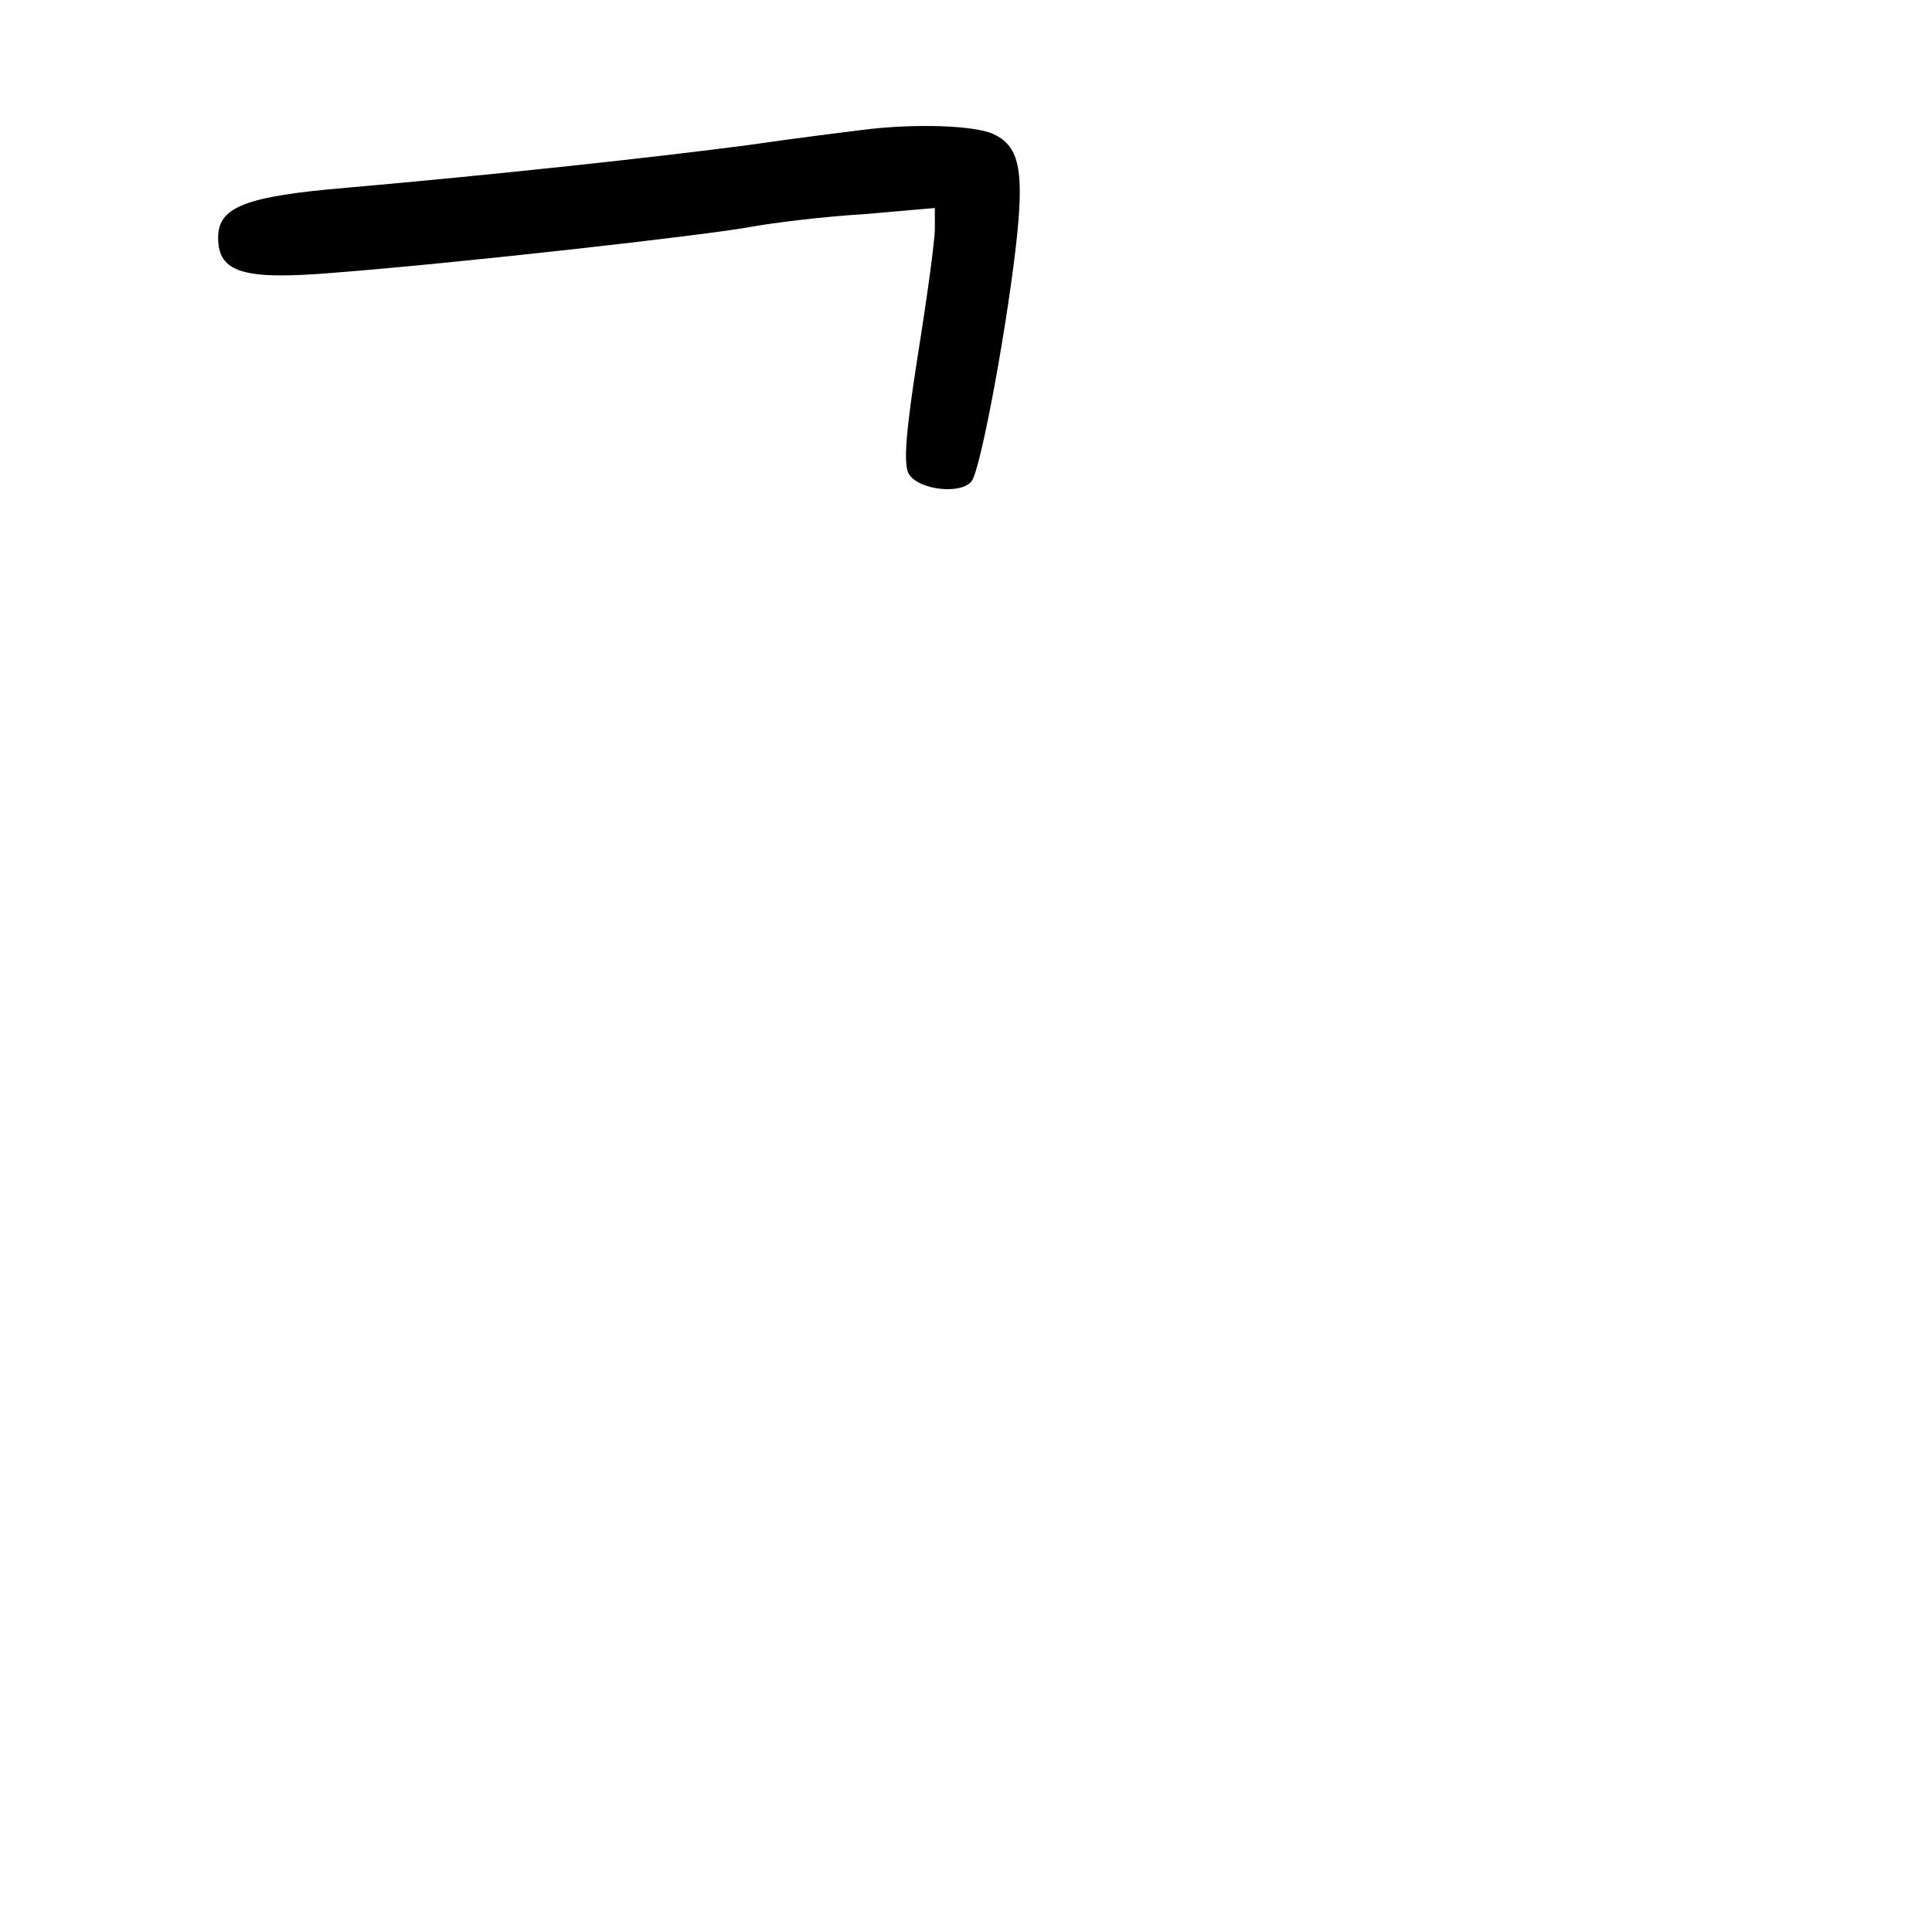 <?xml version="1.0" standalone="no"?>
<!DOCTYPE svg PUBLIC "-//W3C//DTD SVG 20010904//EN"
 "http://www.w3.org/TR/2001/REC-SVG-20010904/DTD/svg10.dtd">
<svg version="1.0" xmlns="http://www.w3.org/2000/svg"
 width="248pt" height="248pt" viewBox="0 0 248 248"
 preserveAspectRatio="xMidYMid meet">
<g transform="translate(0,248) scale(0.1,-0.1)"
fill="#000000" stroke="none">
<path d="M1105 2313 c-16 -2 -81 -10 -143 -19 -121 -16 -324 -38 -517 -55
-131 -11 -165 -25 -165 -64 0 -45 32 -55 150 -45 155 12 477 48 535 59 28 5
92 13 143 16 l92 8 0 -27 c0 -15 -10 -88 -22 -163 -15 -96 -19 -140 -11 -152
13 -20 66 -26 80 -9 12 14 48 211 59 320 8 83 1 111 -31 126 -24 11 -101 14
-170 5z"/>
</g>
</svg>
